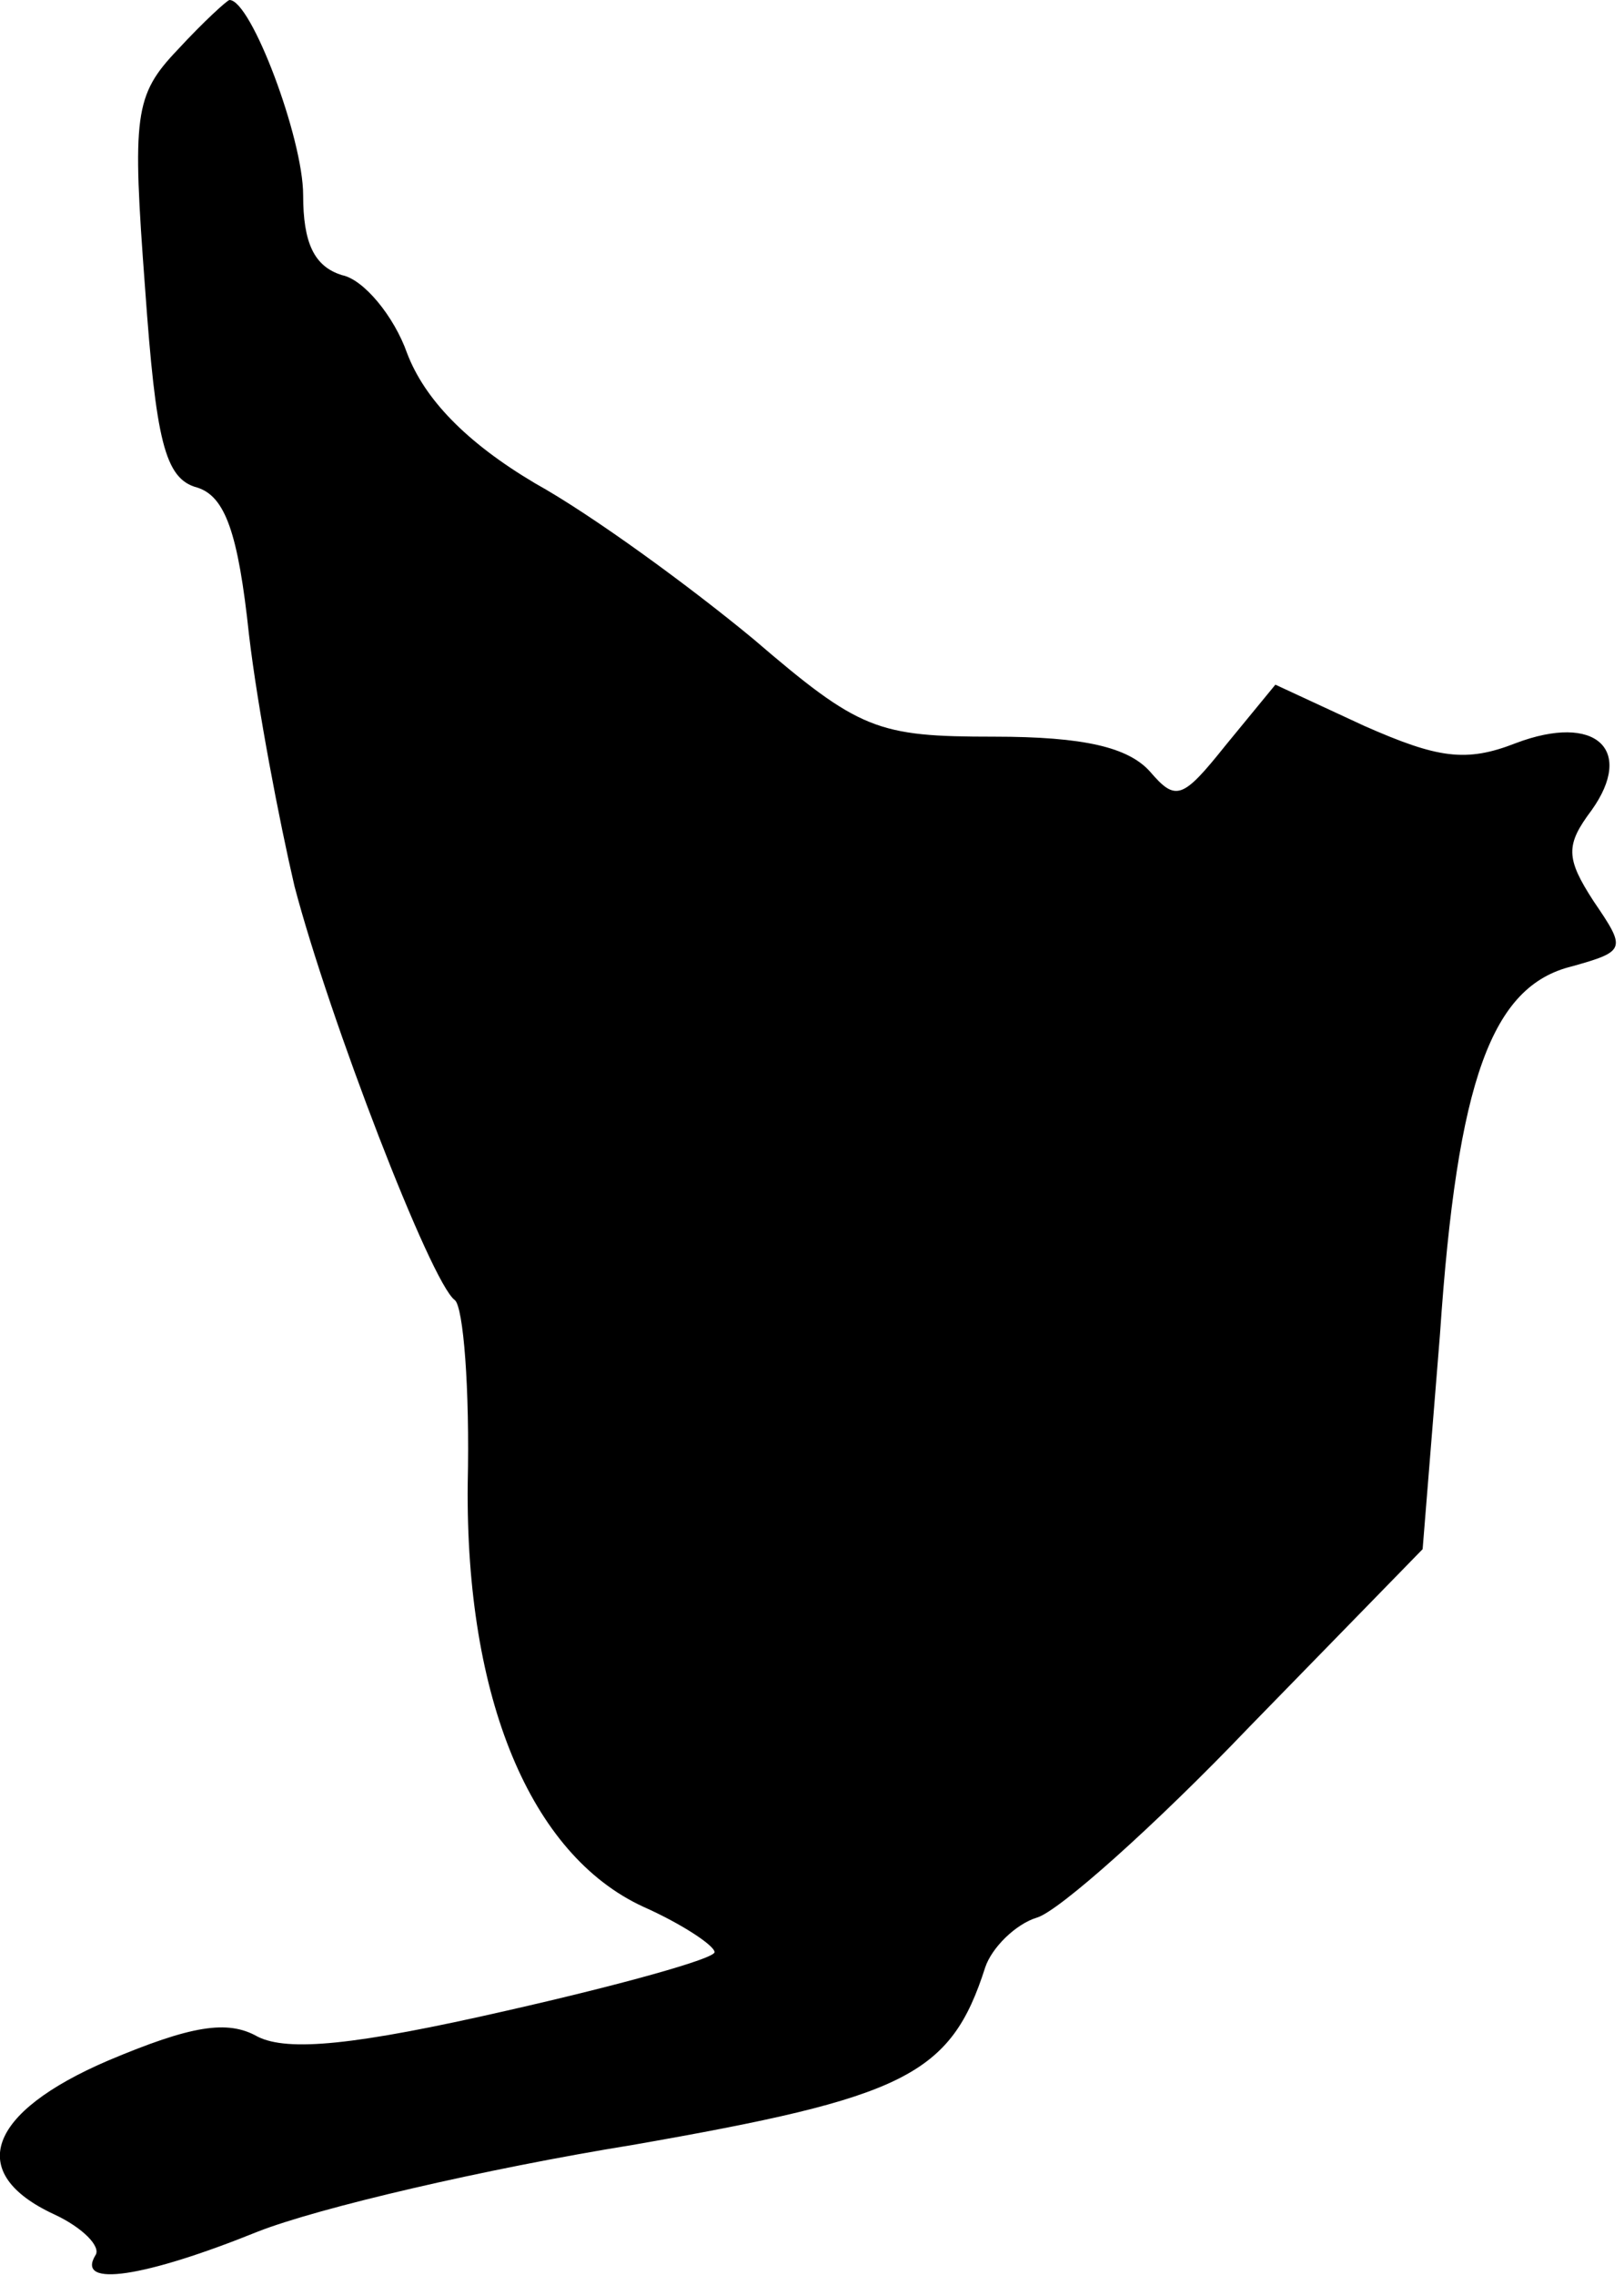 <?xml version="1.0" standalone="no"?>
<!DOCTYPE svg PUBLIC "-//W3C//DTD SVG 20010904//EN"
 "http://www.w3.org/TR/2001/REC-SVG-20010904/DTD/svg10.dtd">
<svg version="1.0" xmlns="http://www.w3.org/2000/svg"
 width="75pt" height="105pt" viewBox="0 0 75 105"
 preserveAspectRatio="xMidYMid meet">
<g transform="translate(0,105) scale(0.1,-0.1)"
fill="#000000" stroke="none">
<path fill="#000000" stroke="none" d="M82 1027 c-20 -21 -21 -30 -15 -110 5
-70 9 -88 24 -92 13 -4 19 -21 24 -68 4 -34 14 -86 21 -116 16 -61 63 -183 74
-191 4 -3 7 -41 6 -85 -1 -99 29 -171 81 -195 18 -8 33 -18 33 -21 0 -3 -43
-15 -96 -27 -70 -16 -101 -19 -115 -12 -14 8 -31 5 -69 -11 -56 -24 -66 -52
-25 -71 13 -6 22 -15 19 -19 -9 -15 23 -10 75 11 28 11 105 29 173 40 126 22
147 32 163 82 3 9 14 20 24 23 10 3 54 42 98 88 l80 82 8 99 c8 118 24 161 61
170 25 7 25 8 10 30 -13 20 -13 26 -1 42 20 28 2 45 -35 31 -23 -9 -36 -7 -70
8 l-41 19 -23 -28 c-20 -25 -23 -26 -35 -12 -10 11 -30 16 -72 16 -54 0 -62 3
-111 45 -29 24 -74 57 -101 72 -32 19 -51 39 -59 60 -6 17 -20 34 -30 36 -13
4 -18 15 -18 37 0 26 -24 90 -34 90 -1 0 -12 -10 -24 -23z"/>
</g>
</svg>
